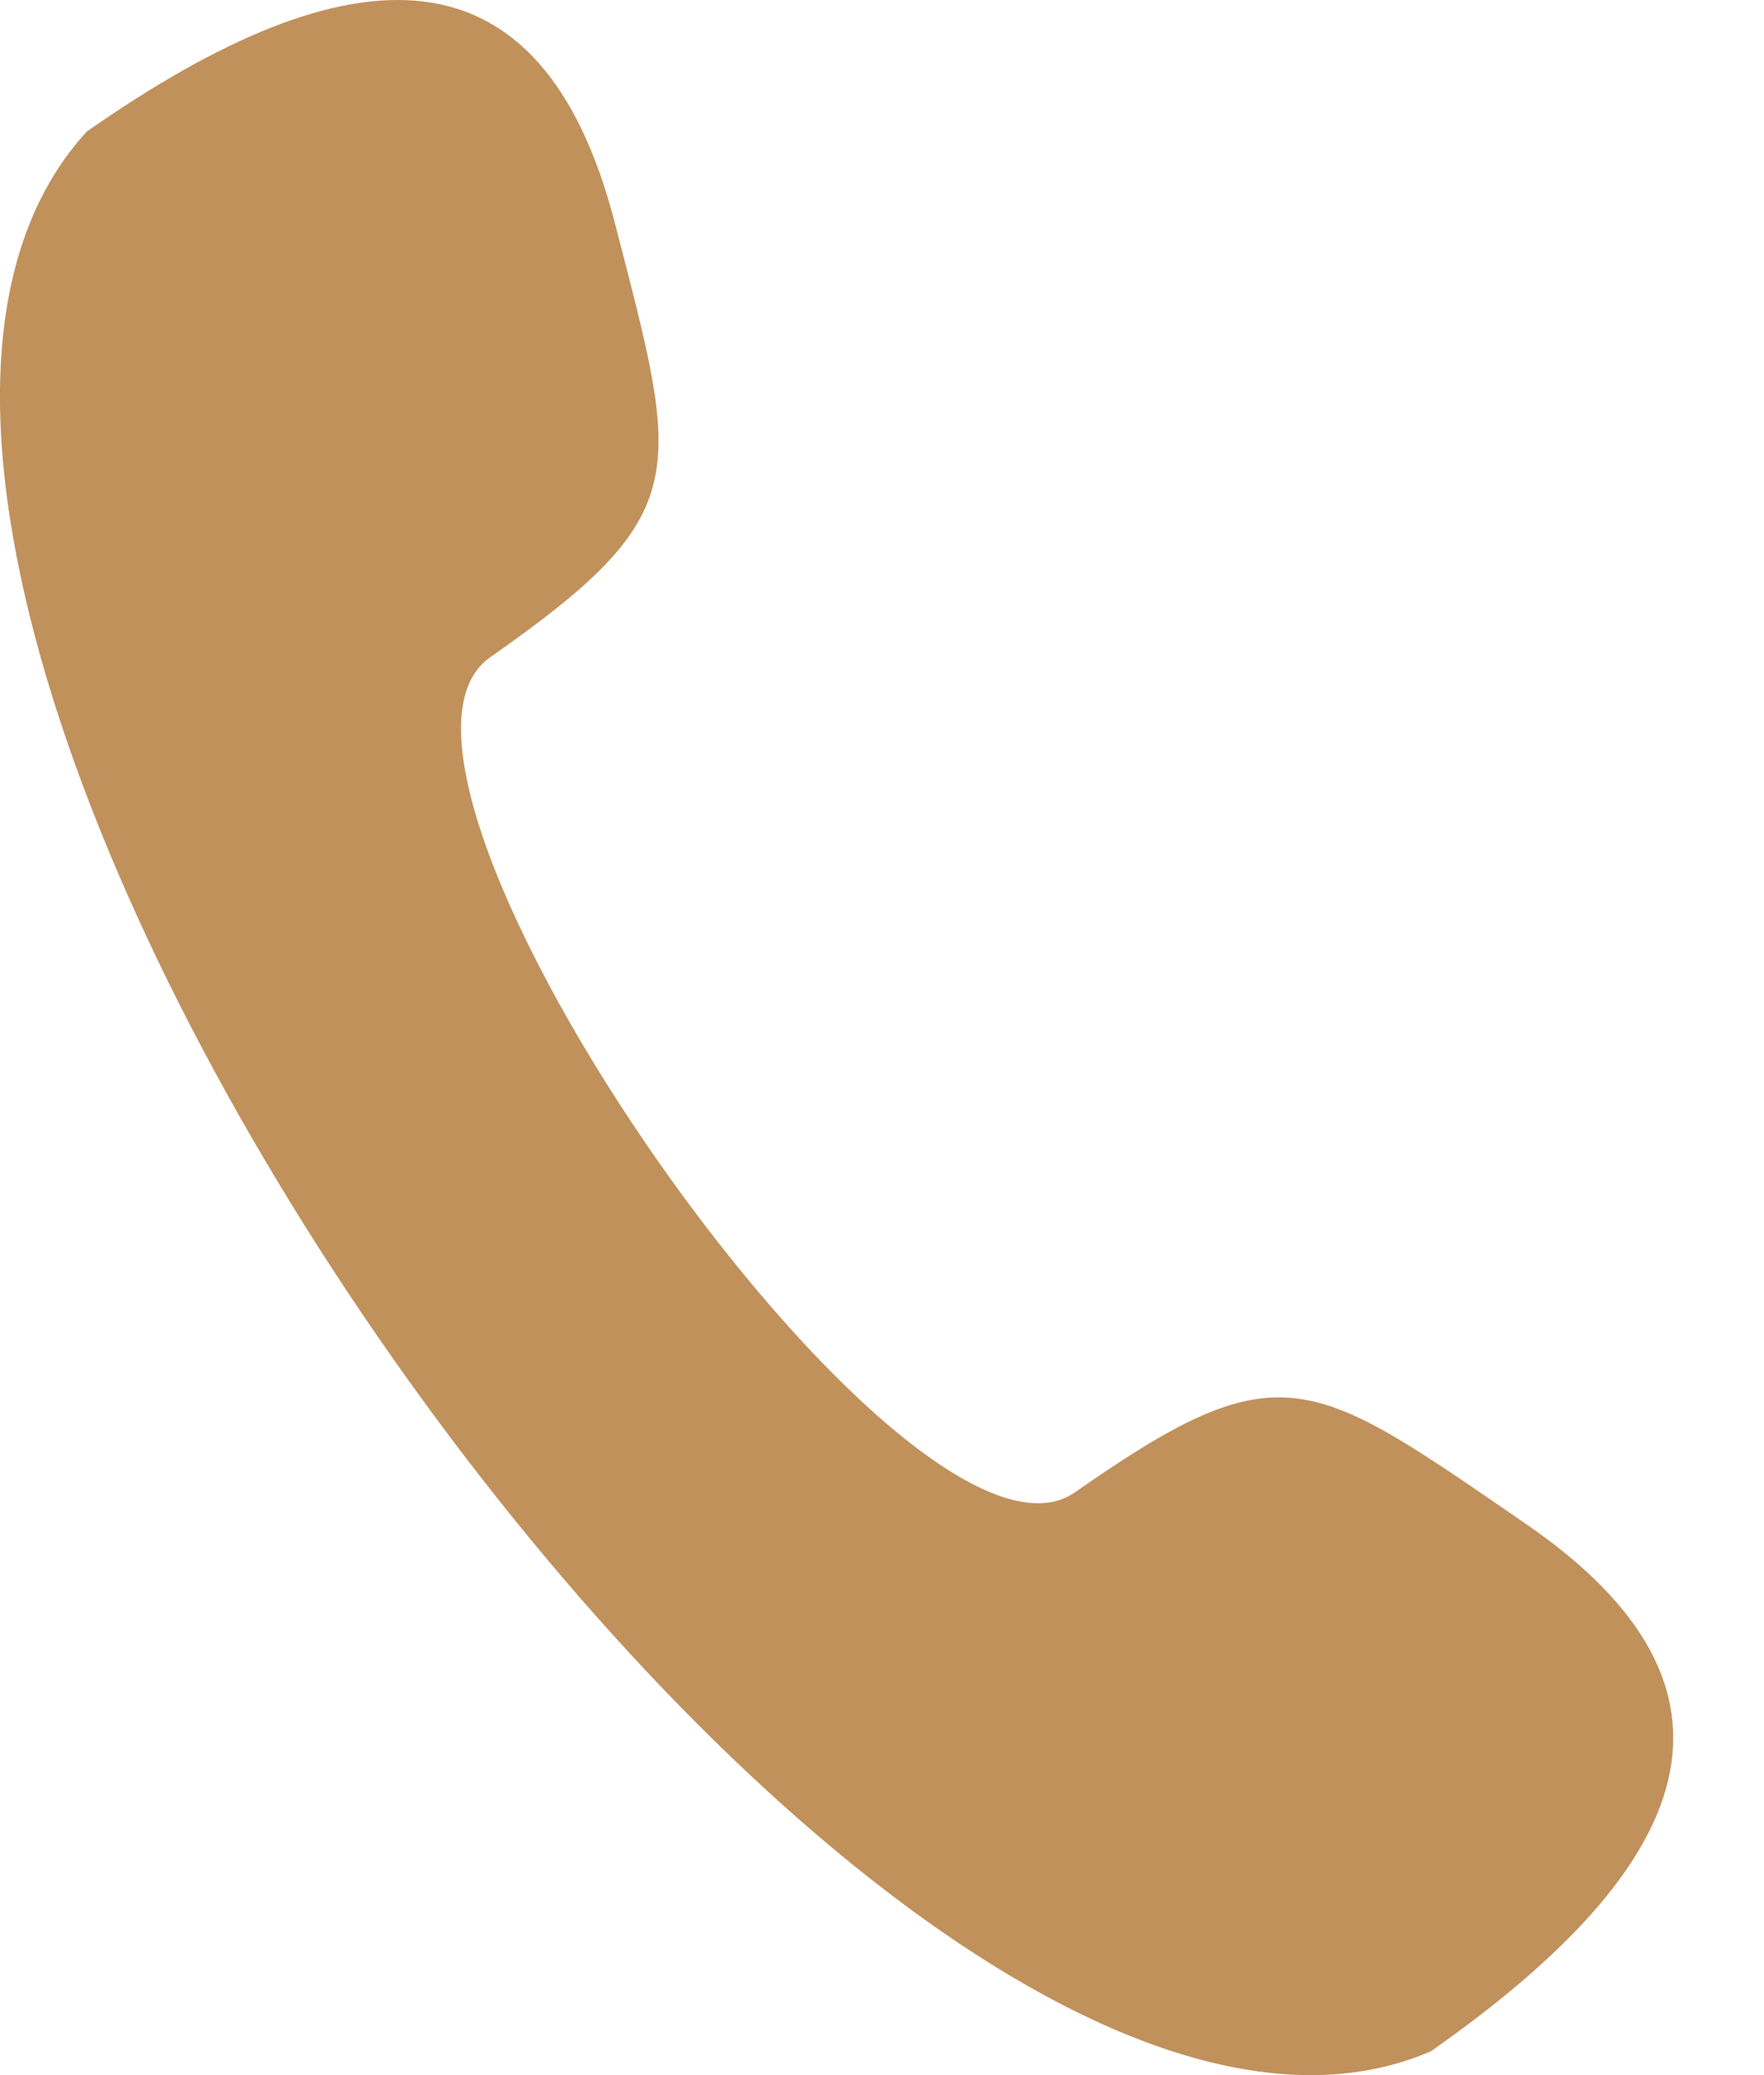 <svg width="17" height="20" viewBox="0 0 17 20" fill="none" xmlns="http://www.w3.org/2000/svg">
<path fill-rule="evenodd" clip-rule="evenodd" d="M0.835 1.269C3.397 -0.525 5.222 -0.577 5.926 2.151C6.555 4.588 6.708 4.945 4.725 6.334C3.128 7.452 8.764 15.501 10.361 14.382C12.344 12.994 12.627 13.26 14.702 14.685C17.024 16.279 16.352 17.976 13.79 19.77C8.338 22.129 -3.188 5.668 0.835 1.269L0.835 1.269Z" fill="#C1915C"/>
</svg>
